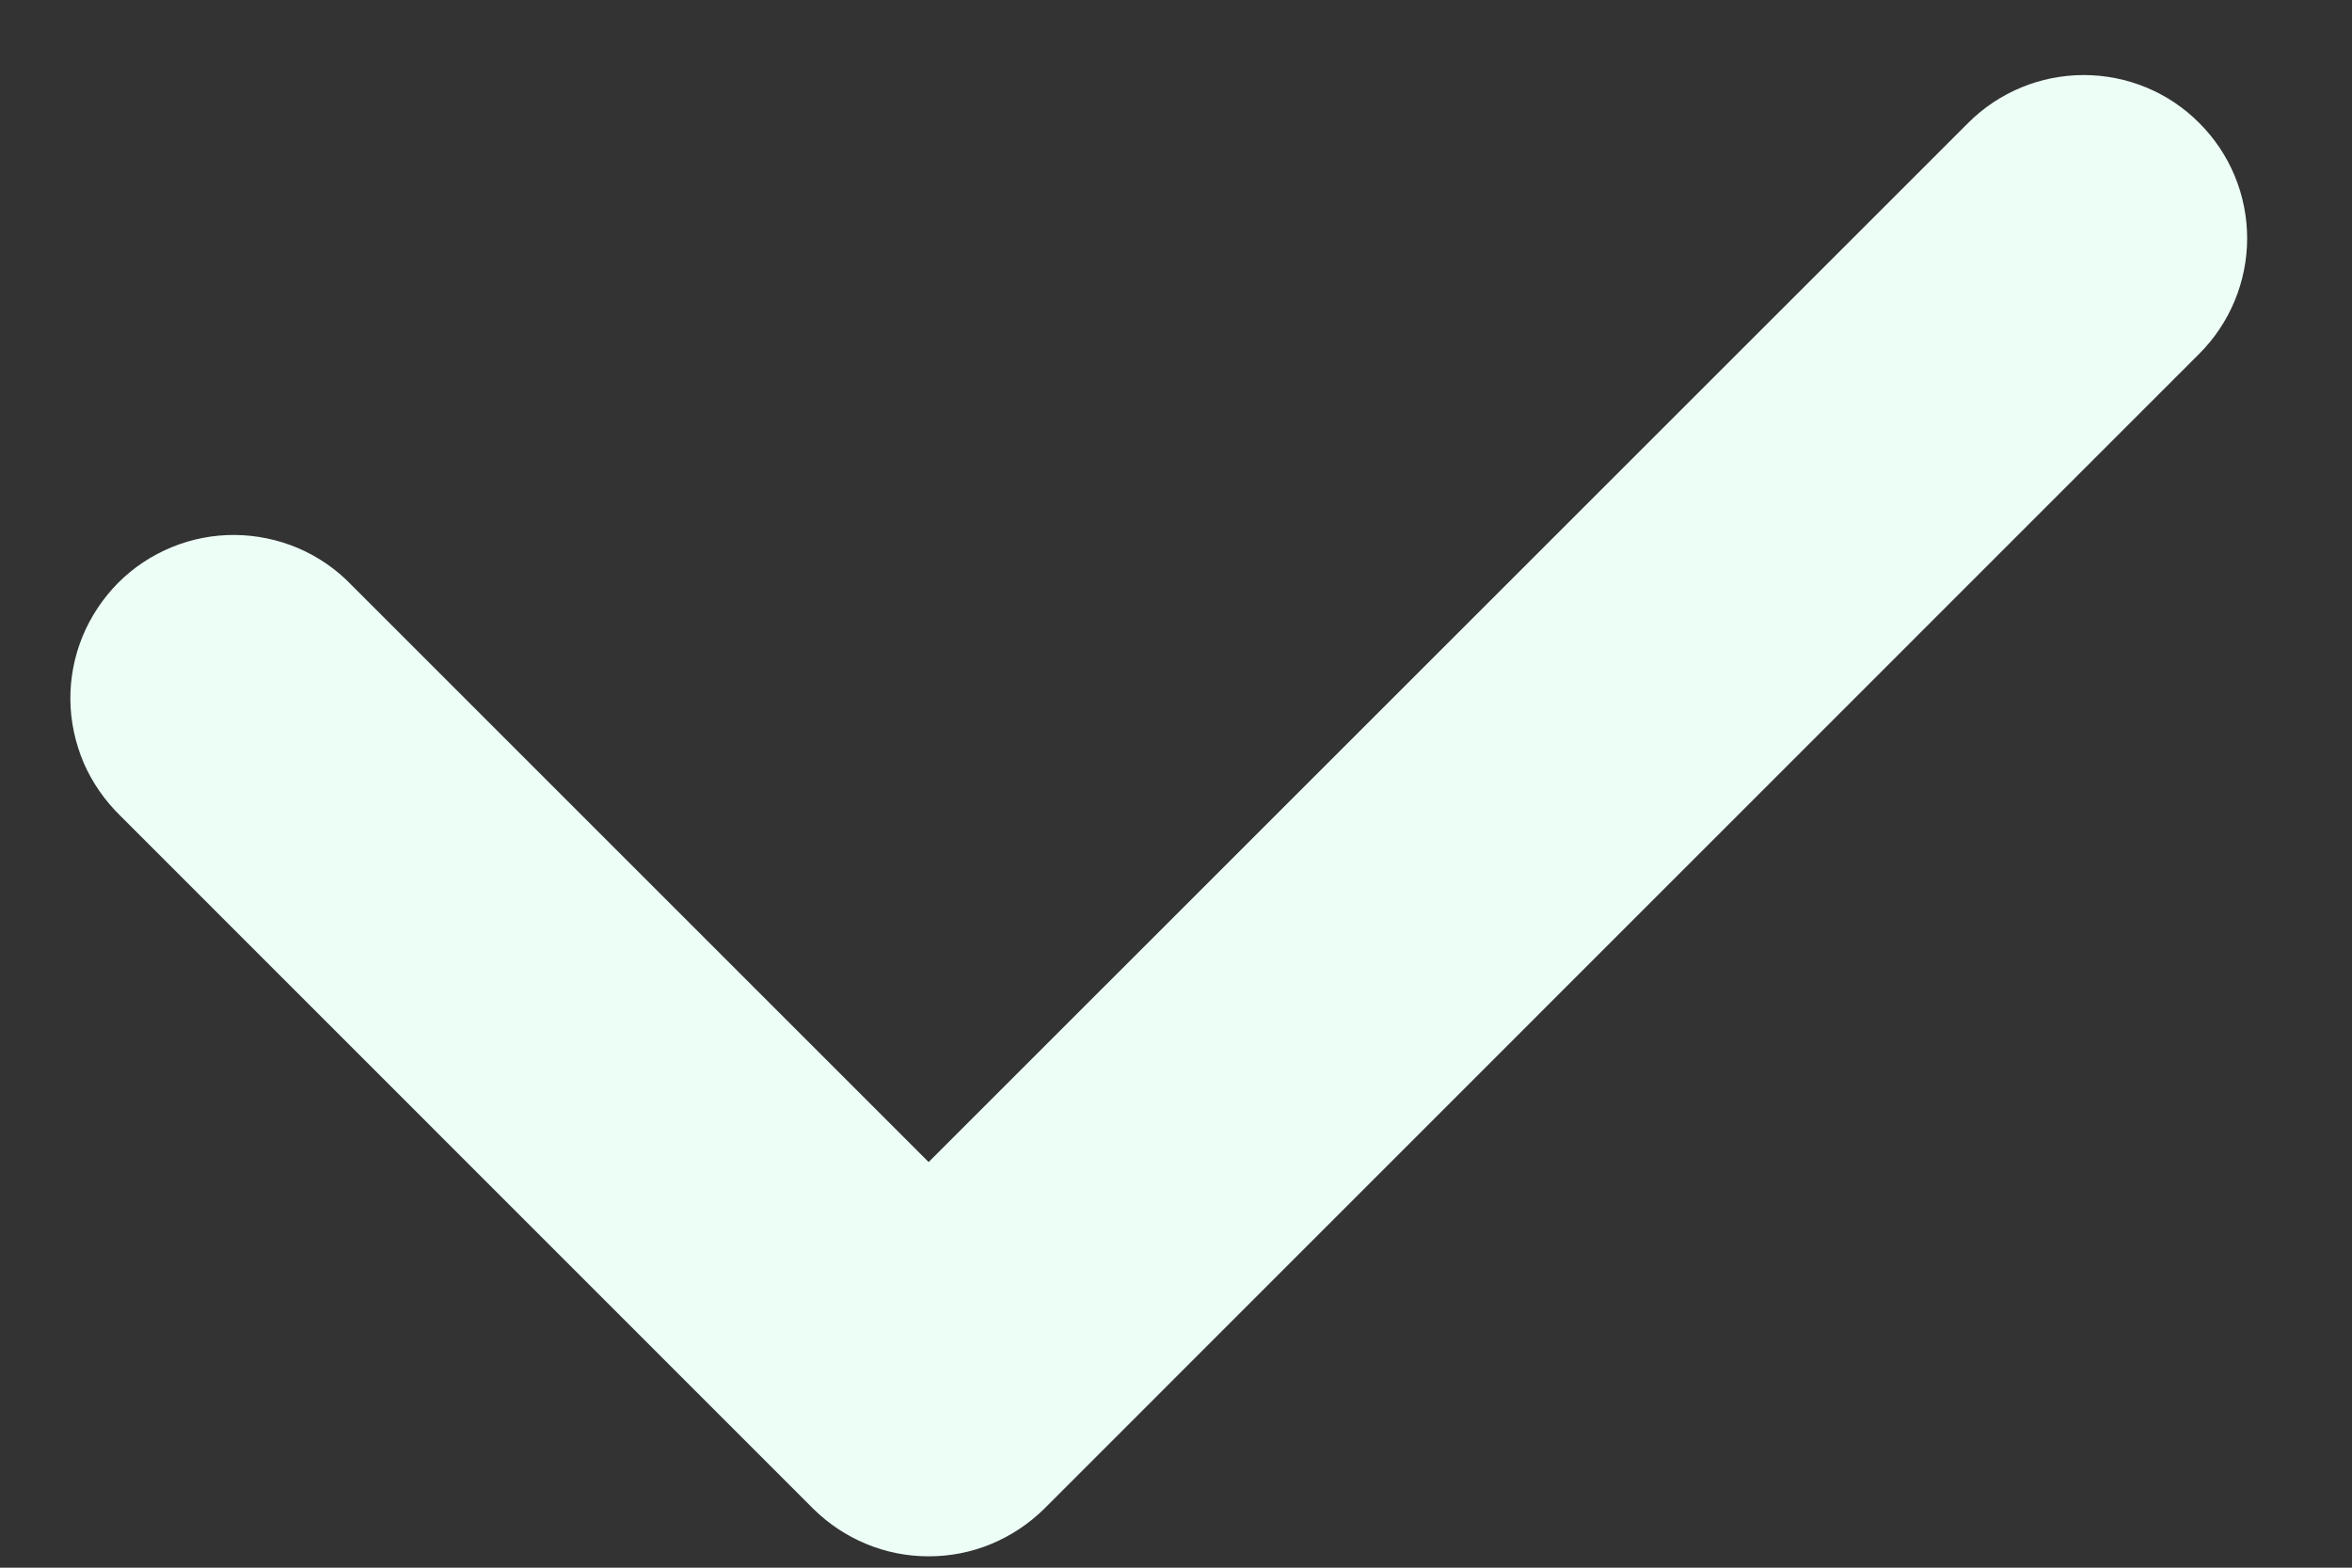 <svg width="12" height="8" viewBox="0 0 12 8" fill="none" xmlns="http://www.w3.org/2000/svg">
<rect x="0" y="0" width="12" height="8" fill="#333333" stroke="none"/>
<path d="M4.738 7.942C4.629 7.942 4.521 7.921 4.42 7.879C4.318 7.837 4.227 7.776 4.149 7.699L0.614 4.163C0.535 4.086 0.471 3.994 0.427 3.893C0.384 3.791 0.36 3.682 0.359 3.571C0.358 3.46 0.379 3.351 0.421 3.248C0.463 3.146 0.525 3.053 0.603 2.974C0.681 2.896 0.774 2.834 0.877 2.792C0.979 2.75 1.089 2.729 1.199 2.73C1.31 2.731 1.419 2.754 1.521 2.797C1.623 2.841 1.715 2.904 1.792 2.984L4.738 5.93L10.042 0.627C10.198 0.471 10.41 0.383 10.631 0.383C10.852 0.383 11.064 0.47 11.22 0.627C11.377 0.783 11.465 0.995 11.465 1.216C11.465 1.437 11.377 1.649 11.221 1.805L5.328 7.699C5.25 7.776 5.158 7.837 5.057 7.879C4.956 7.921 4.848 7.942 4.738 7.942Z" fill="#EDFEF7"/>
</svg>
